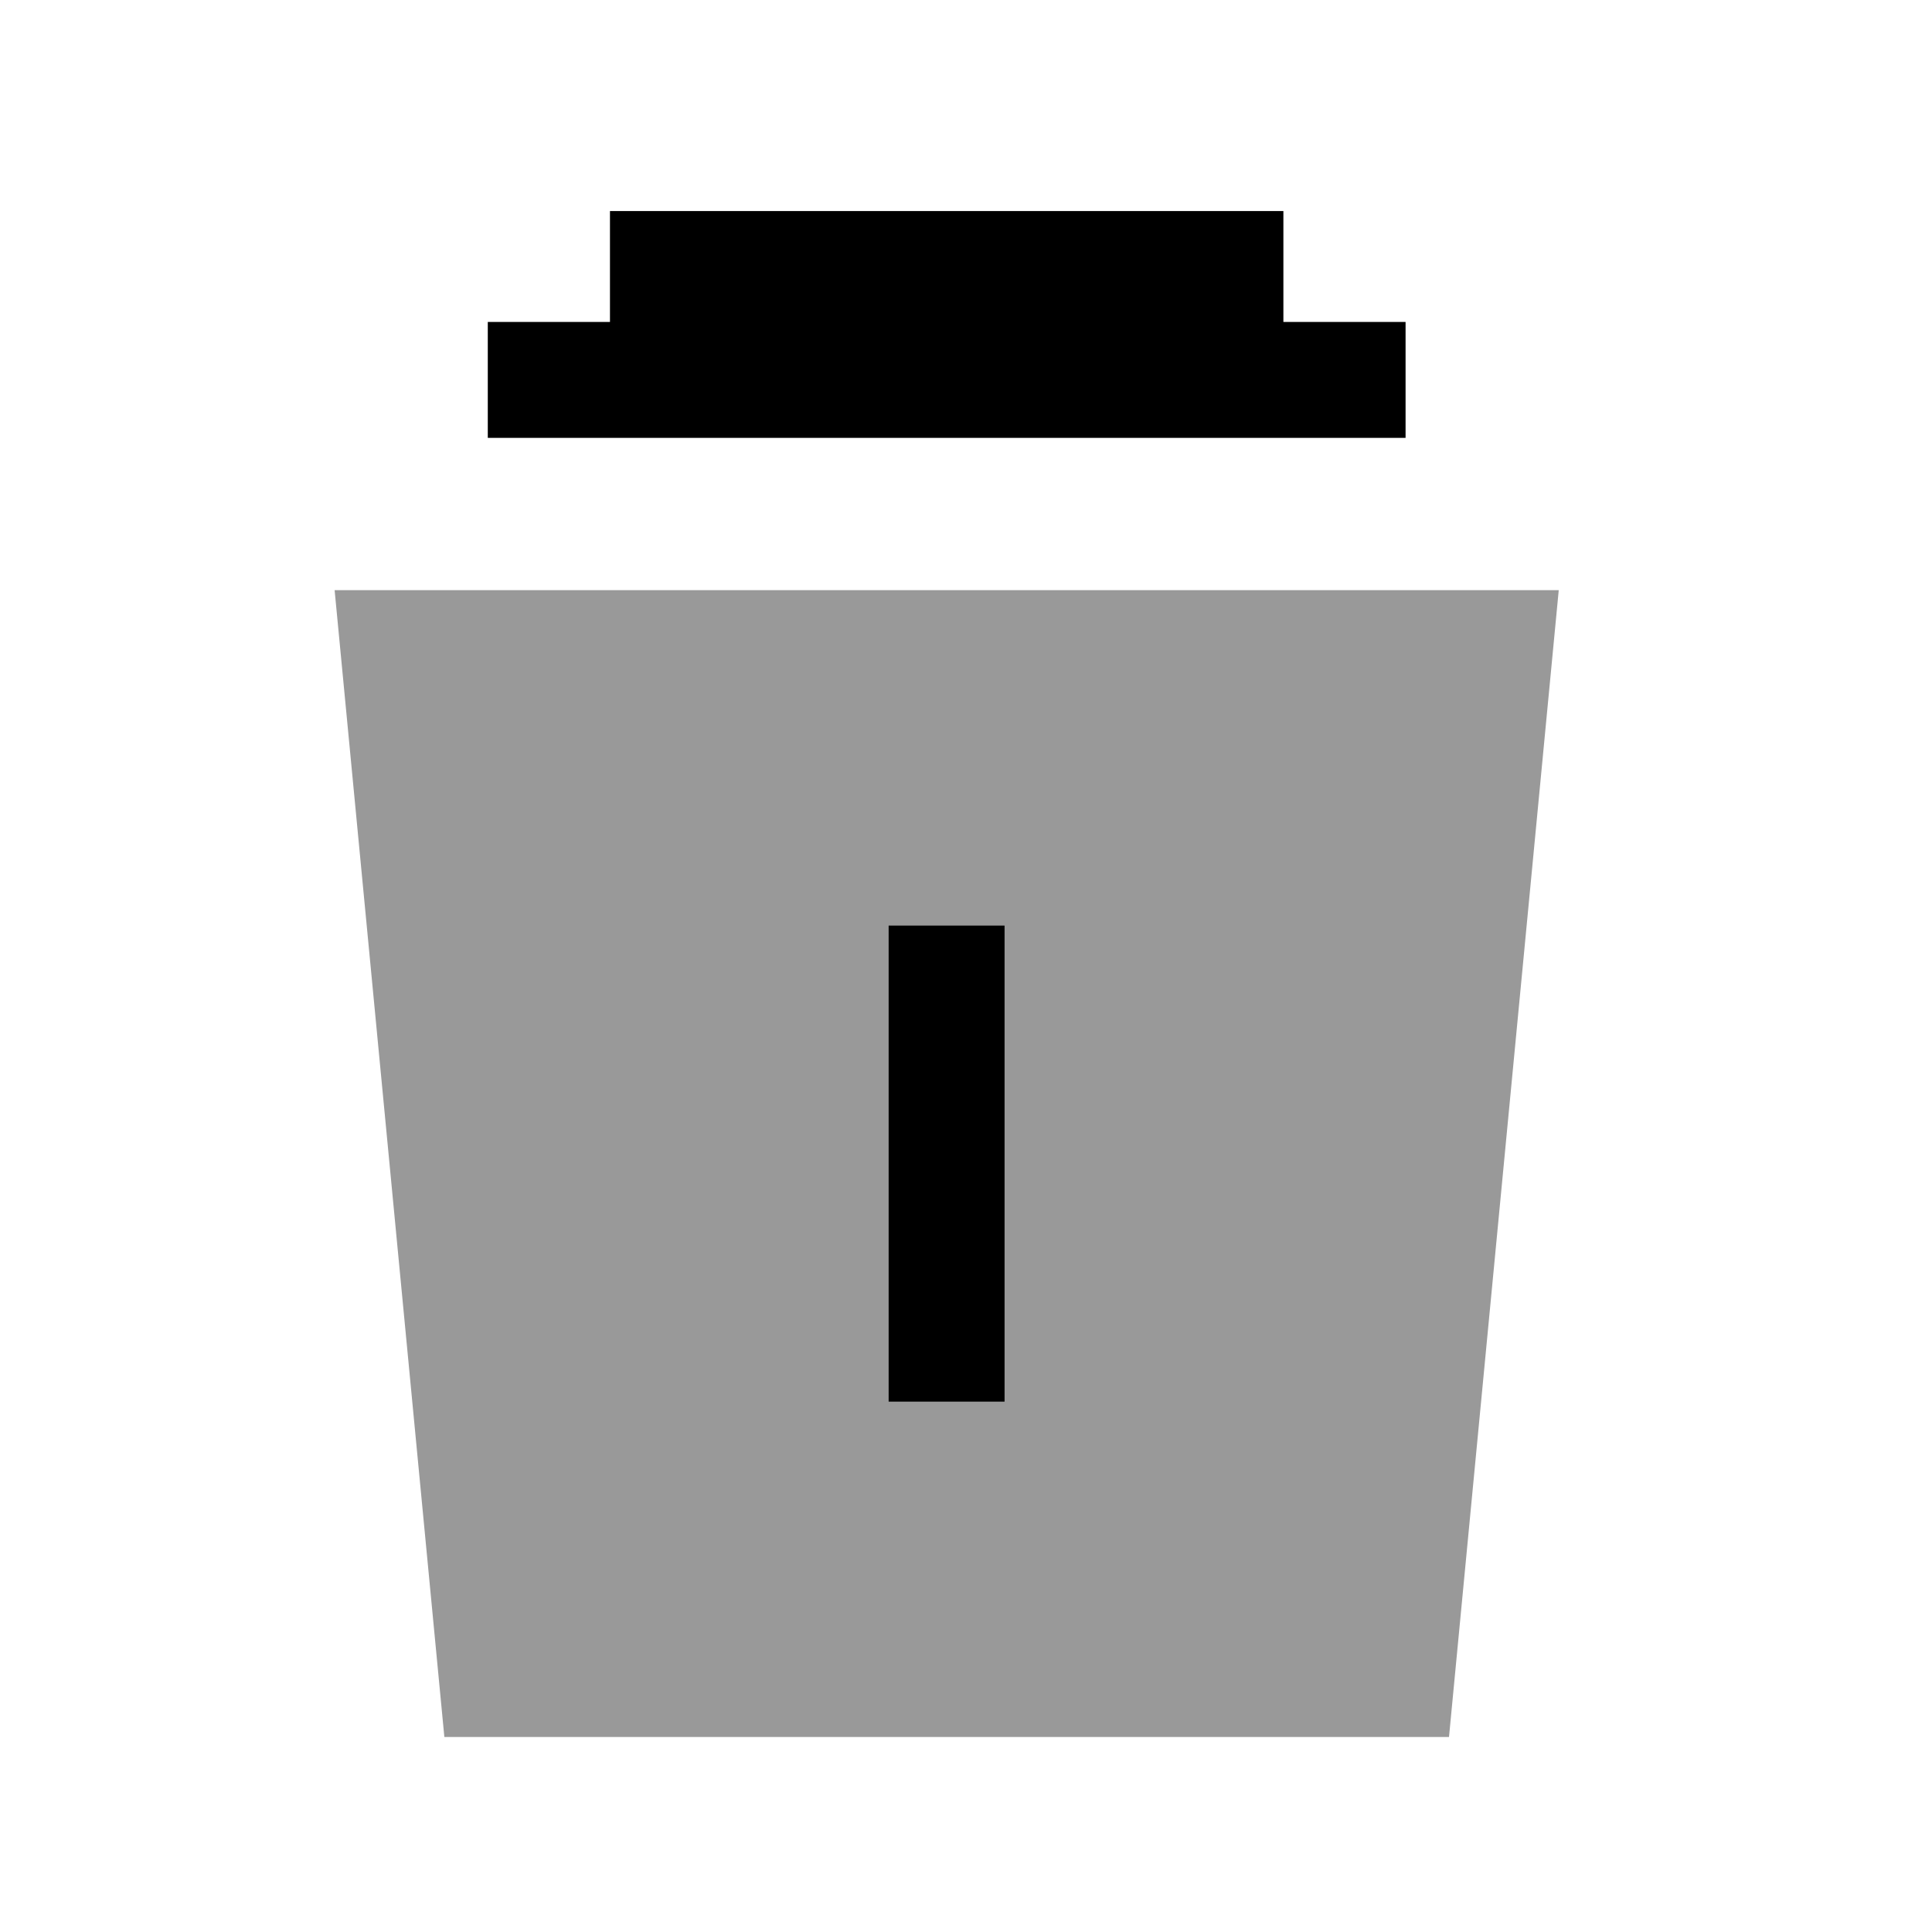 <svg width="25" height="25" viewBox="0 0 25 25" fill="none" xmlns="http://www.w3.org/2000/svg">
<path opacity="0.4" fill-rule="evenodd" clip-rule="evenodd" d="M4.33 7.637L5.75 22.477H18.75L20.17 7.637H4.33Z" fill="black"/>
<path d="M16.607 4.166H18.188V5.666H6.312V4.166H7.893V2.731H16.607V4.166Z" fill="black"/>
<path d="M11.499 18.137H12.999V11.977H11.499V18.137Z" fill="black"/>
</svg>